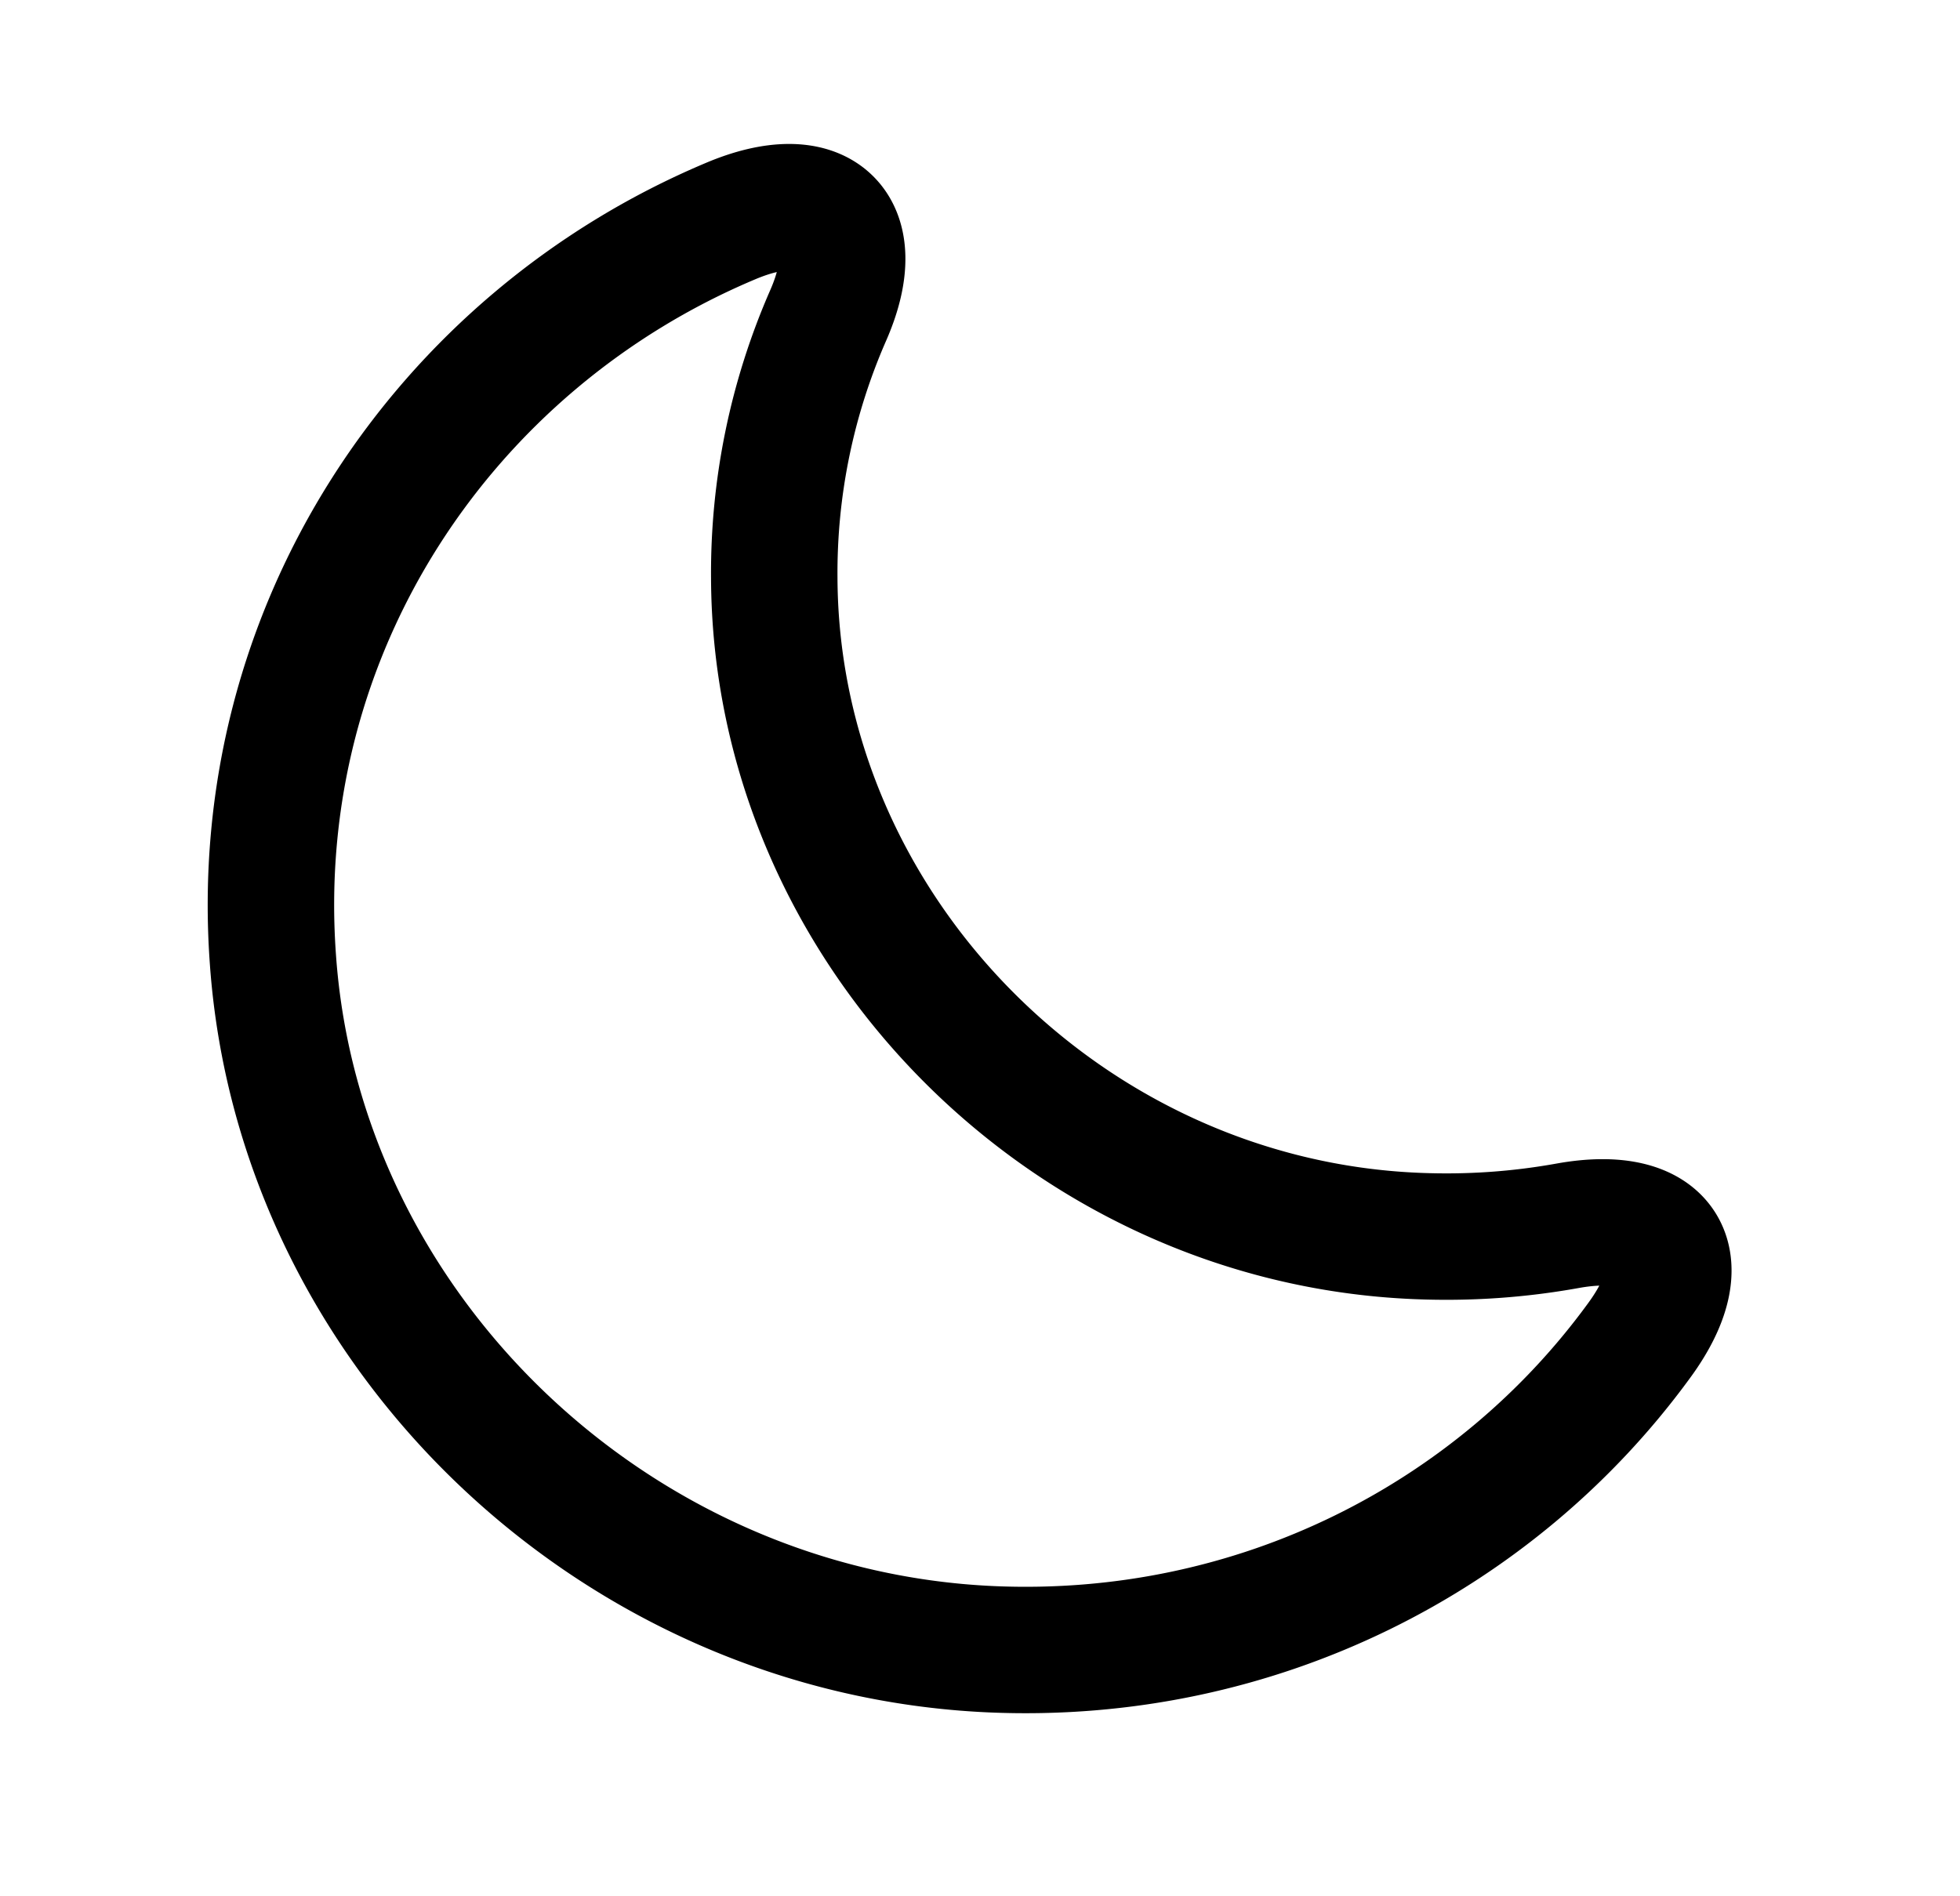 <svg xmlns="http://www.w3.org/2000/svg" width="31" height="30" fill="none"><path d="M4.316 15.172c.411 5.876 5.397 10.657 11.365 10.92 4.21.183 7.976-1.78 10.235-4.872.936-1.267.434-2.111-1.13-1.826-.764.137-1.552.194-2.373.16-5.58-.228-10.144-4.895-10.167-10.406a10.15 10.15 0 0 1 .856-4.165c.616-1.415-.126-2.088-1.552-1.483C7.032 5.404 3.94 9.957 4.316 15.172z" stroke="currentColor" stroke-width="2" stroke-linejoin="round"/></svg>